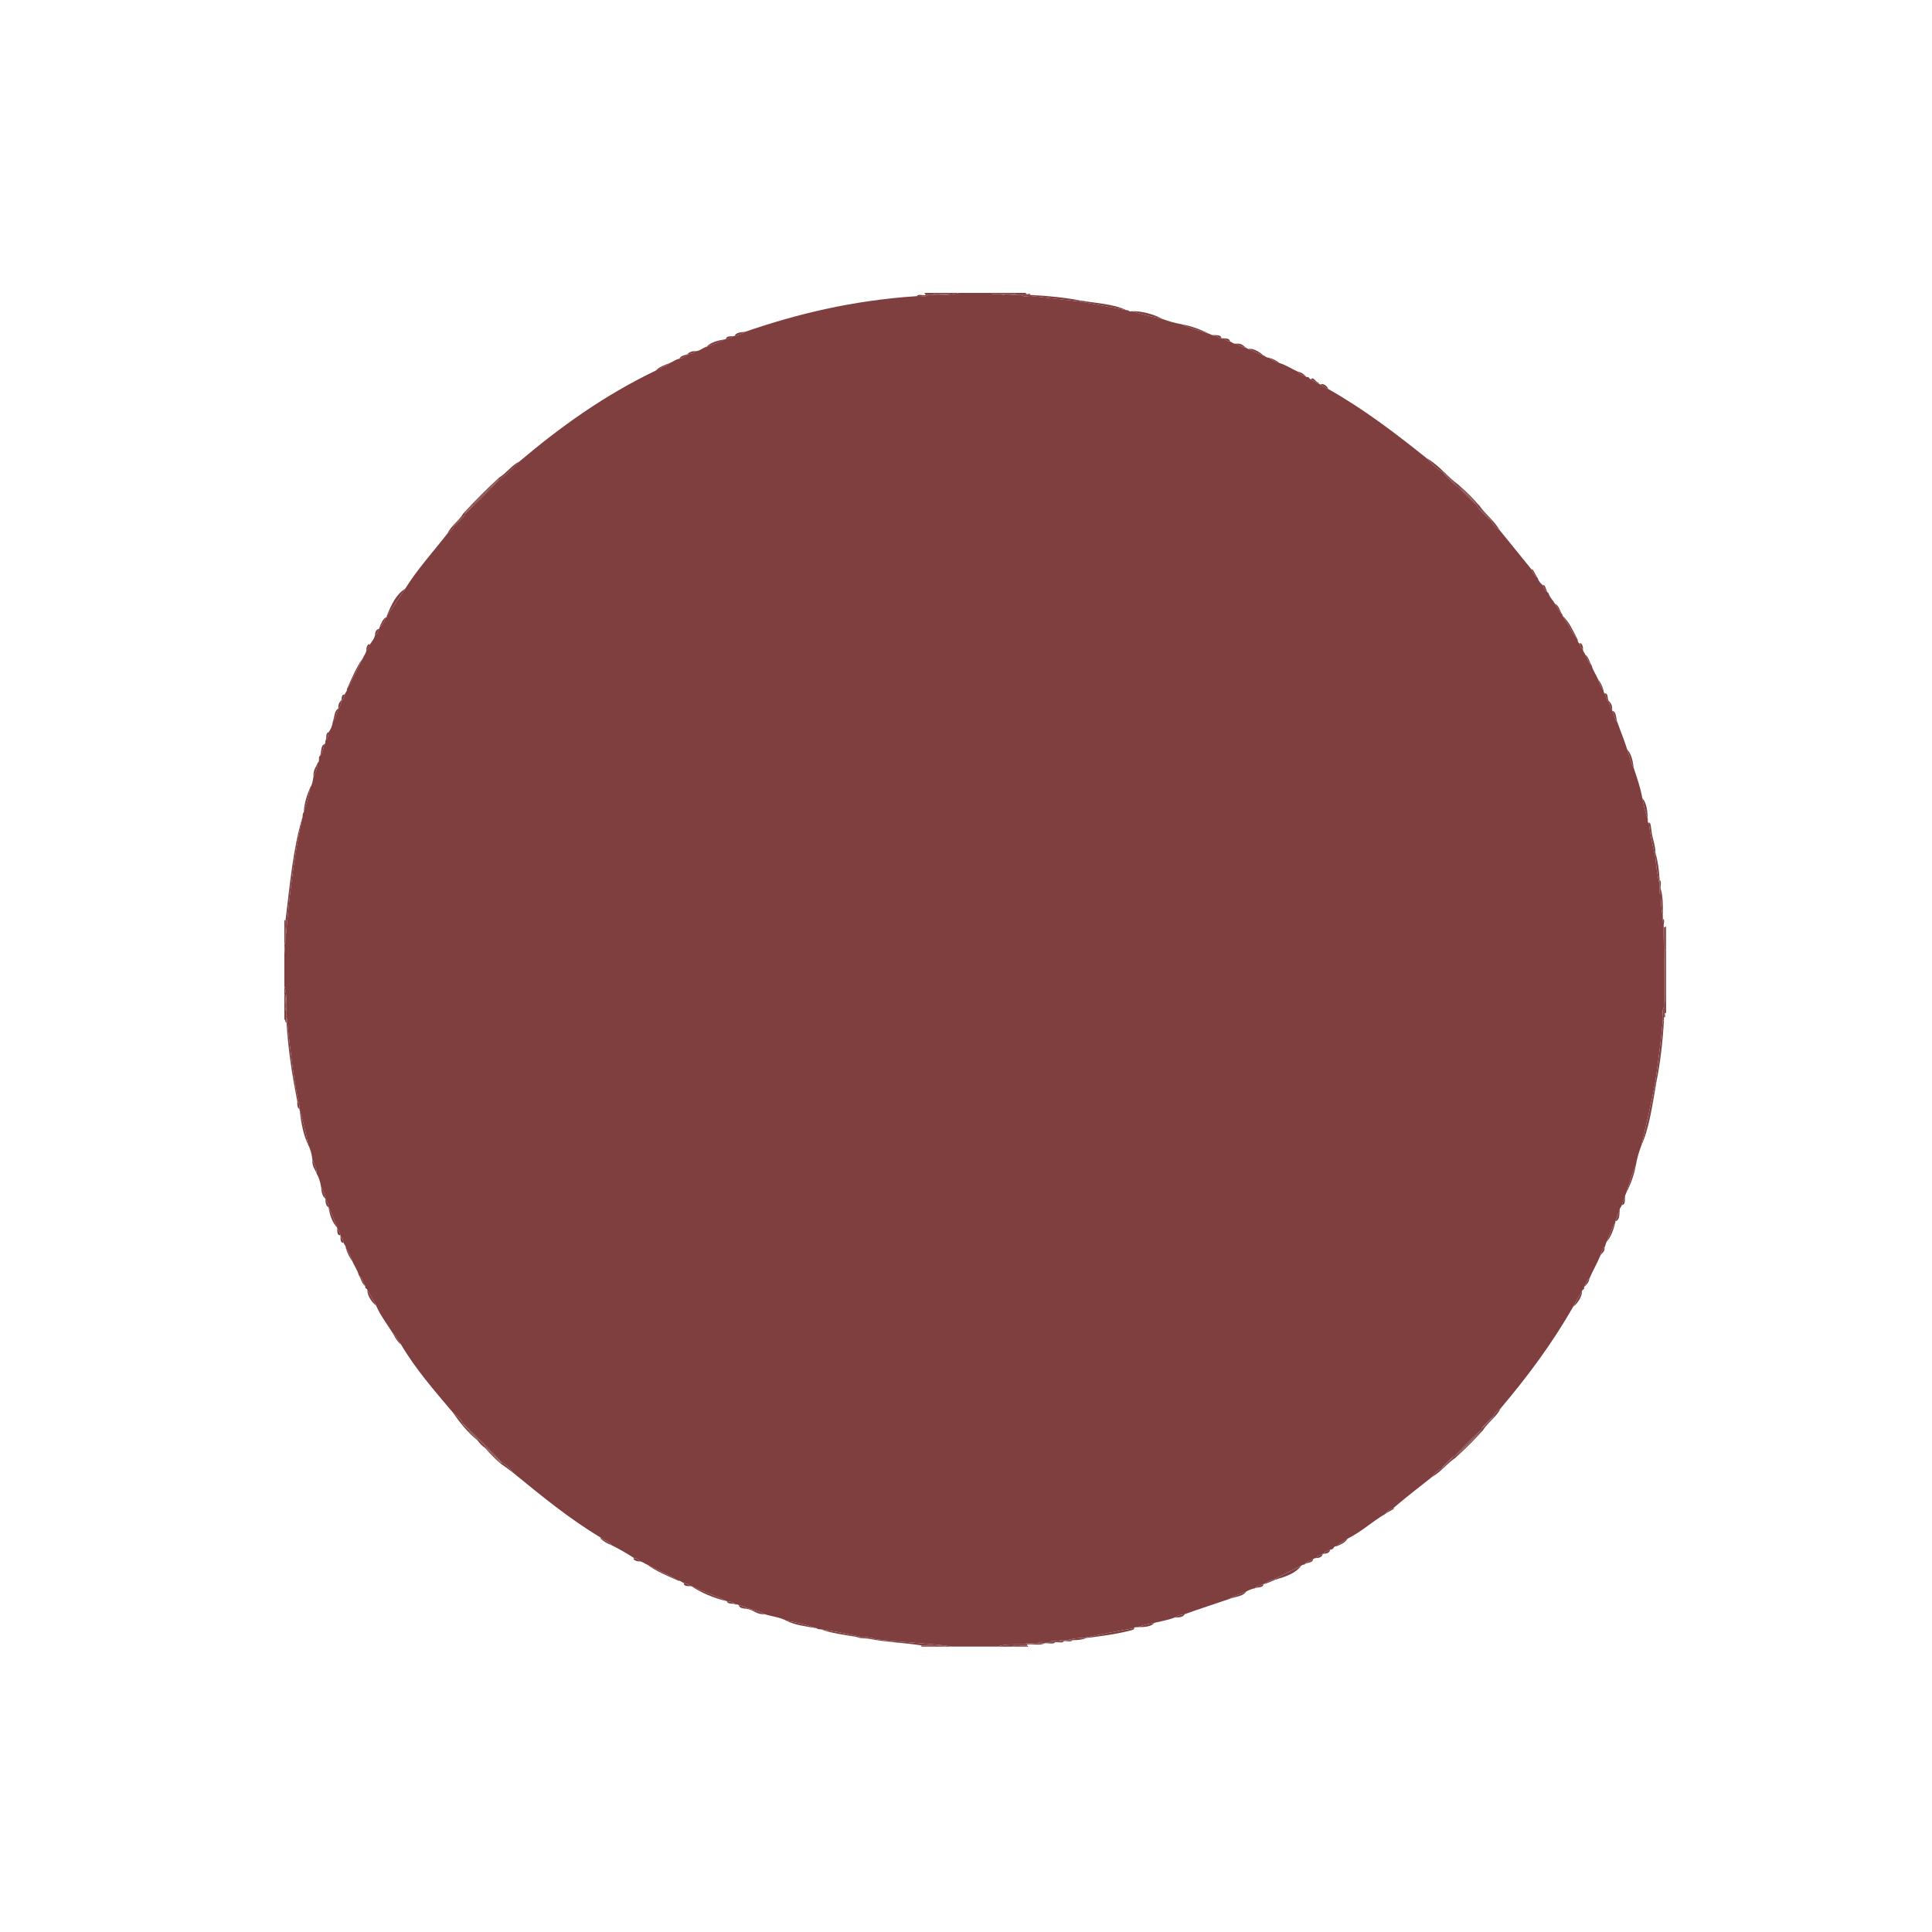 <?xml version="1.0" encoding="UTF-8" standalone="no"?>
<svg
   xmlns:dc="http://purl.org/dc/elements/1.1/"
   xmlns:cc="http://creativecommons.org/ns#"
   xmlns:rdf="http://www.w3.org/1999/02/22-rdf-syntax-ns#"
   xmlns:svg="http://www.w3.org/2000/svg"
   xmlns="http://www.w3.org/2000/svg"
   id="svg8"
   version="1.1"
   viewBox="0 0 64 64"
   height="64mm"
   width="64mm">
  <defs
     id="defs2" />
  <g
     transform="translate(0,-233)"
     id="layer1">
    <g
       style="fill:#7f3f3f;fill-opacity:1"
       transform="matrix(0.149,0,0,0.149,9.419,242.703)"
       id="g1554">
      <path
         style="fill:#7f3f3f;fill-opacity:1"
         d="m 159.36,0.24 c 1.125,0.155 2.874,-0.314 3.6,0.24 -1.124,-0.155 -2.874,0.314 -3.6,-0.24 z"
         id="path1136" />
      <path
         style="fill:#7f3f3f;fill-opacity:1"
         d="m 140.64,0.72 c 0.179,-0.542 1.346,-0.094 1.92,-0.24 0.16,0 0.32,0 0.479,0 -0.331,0.547 -1.669,0.089 -2.399,0.24 z"
         id="path1138" />
      <path
         style="fill:#7f3f3f;fill-opacity:1"
         d="m 163.92,0.48 c 0.641,0 1.279,0 1.92,0 0.16,0 0.32,0 0.479,0 0,0.08 0,0.16 0,0.24 -0.729,-0.151 -2.067,0.307 -2.399,-0.24 z"
         id="path1140" />
      <path
         style="fill:#7f3f3f;fill-opacity:1"
         d="m 306.961,146.16 c 0.08,0 0.16,0 0.238,0 0,2.88 0,5.76 0,8.641 -0.078,0 -0.16,0 -0.238,0 0,-2.881 0,-5.76 0,-8.641 z"
         id="path1142" />
      <path
         style="fill:#7f3f3f;fill-opacity:1"
         d="m 306.721,158.88 c 0,0.722 0,1.44 0,2.16 0,0.24 0,0.479 0,0.721 -0.08,0 -0.16,0 -0.24,0 0.152,-0.888 -0.311,-2.392 0.24,-2.881 z"
         id="path1144" />
      <path
         style="fill:#7f3f3f;fill-opacity:1"
         d="m 47.76,41.04 c 1.71,-1.01 2.733,-2.707 4.56,-3.6 -1.42,1.46 -2.844,2.917 -4.56,4.08 -0.865,0.495 -1.295,1.425 -2.16,1.92 0.576,-0.944 1.584,-1.456 2.16,-2.4 z"
         id="path1146" />
      <path
         style="fill:#7f3f3f;fill-opacity:1"
         d="m 39.84,48.96 c 2.54,-2.74 5.18,-5.38 7.92,-7.92 -0.576,0.944 -1.584,1.456 -2.16,2.4 -1.3,1.1 -2.5,2.3 -3.6,3.6 -0.865,0.495 -1.295,1.425 -2.16,1.92 z"
         id="path1148" />
      <path
         style="fill:#7f3f3f;fill-opacity:1"
         d="m 22.8,71.76 c 0.979,-2.381 2.002,-4.718 4.08,-6 -1.395,1.966 -2.598,4.122 -4.08,6 z"
         id="path1150" />
      <path
         style="fill:#7f3f3f;fill-opacity:1"
         d="m 144,0.48 c 0.729,-0.711 3.111,0.231 3.84,-0.48 0.72,0 1.44,0 2.16,0 -1.651,0.509 -3.817,0.502 -6,0.48 z"
         id="path1152" />
      <path
         style="fill:#7f3f3f;fill-opacity:1"
         d="m 199.44,6.96 c 2.38,0.42 4.359,1.241 6.24,2.16 -2.11,-0.69 -4.33,-1.269 -6.24,-2.16 z"
         id="path1154" />
      <path
         style="fill:#7f3f3f;fill-opacity:1"
         d="m 218.881,14.4 c 0.934,0.266 1.734,0.664 2.398,1.2 -0.932,-0.266 -1.736,-0.664 -2.398,-1.2 z"
         id="path1156" />
      <path
         style="fill:#7f3f3f;fill-opacity:1"
         d="m 225.36,17.52 c 0.898,0.142 1.396,0.683 1.92,1.2 -0.601,-0.438 -1.58,-0.499 -1.92,-1.2 z"
         id="path1158" />
      <path
         style="fill:#7f3f3f;fill-opacity:1"
         d="m 229.92,20.16 c -0.61,-0.27 -1.17,-0.59 -1.68,-0.96 0.576,-0.715 1.033,0.71 1.68,0.72 0,0.08 0,0.16 0,0.24 z"
         id="path1160" />
      <path
         style="fill:#7f3f3f;fill-opacity:1"
         d="m 232.081,21.36 c -0.61,-0.27 -1.17,-0.589 -1.681,-0.96 0.413,-0.475 1.559,0.347 1.681,0.96 z"
         id="path1162" />
      <path
         style="fill:#7f3f3f;fill-opacity:1"
         d="m 257.521,39.84 c 1.142,0.94 2.181,1.98 3.12,3.12 -1.141,-0.939 -2.182,-1.98 -3.12,-3.12 z"
         id="path1164" />
      <path
         style="fill:#7f3f3f;fill-opacity:1"
         d="m 261.12,43.2 c 1.461,1.26 2.82,2.62 4.08,4.08 -1.459,-1.259 -2.819,-2.62 -4.08,-4.08 z"
         id="path1166" />
      <path
         style="fill:#7f3f3f;fill-opacity:1"
         d="m 265.44,47.76 c 1.061,0.859 2.021,1.819 2.88,2.88 -1.06,-0.86 -2.021,-1.82 -2.88,-2.88 z"
         id="path1168" />
      <path
         style="fill:#7f3f3f;fill-opacity:1"
         d="m 278.641,63.36 c -0.605,-0.355 -0.992,-0.928 -1.2,-1.68 -0.3,-1.219 0.823,1.292 1.2,1.68 z"
         id="path1170" />
      <path
         style="fill:#7f3f3f;fill-opacity:1"
         d="m 281.042,66.72 c -0.605,-0.354 -0.992,-0.928 -1.201,-1.68 0.514,-0.499 0.641,1.426 1.201,1.68 z"
         id="path1172" />
      <path
         style="fill:#7f3f3f;fill-opacity:1"
         d="m 282.48,69.12 c 0.981,0.378 1.05,1.67 1.681,2.4 -0.819,-0.542 -1.055,-1.666 -1.681,-2.4 z"
         id="path1174" />
      <path
         style="fill:#7f3f3f;fill-opacity:1"
         d="m 284.161,71.76 c 1.518,1.363 2.354,3.406 3.359,5.28 -1.34,-1.539 -2.169,-3.59 -3.359,-5.28 z"
         id="path1176" />
      <path
         style="fill:#7f3f3f;fill-opacity:1"
         d="m 289.2,80.4 c 0.788,0.493 0.918,1.644 1.44,2.4 -0.786,-0.492 -0.915,-1.643 -1.44,-2.4 z"
         id="path1178" />
      <path
         style="fill:#7f3f3f;fill-opacity:1"
         d="m 292.081,85.92 c 0.537,0.664 0.935,1.466 1.199,2.4 -0.535,-0.664 -0.933,-1.466 -1.199,-2.4 z"
         id="path1180" />
      <path
         style="fill:#7f3f3f;fill-opacity:1"
         d="m 294.48,90.96 c -0.562,-0.399 -0.616,-1.303 -0.96,-1.92 0.959,-0.079 0.507,1.254 0.96,1.68 0,0.08 0,0.16 0,0.24 z"
         id="path1182" />
      <path
         style="fill:#7f3f3f;fill-opacity:1"
         d="m 295.2,92.64 c -0.479,-0.319 -0.533,-1.065 -0.72,-1.68 0,-0.08 0,-0.16 0,-0.24 0.427,0.453 0.791,0.969 0.72,1.92 z"
         id="path1184" />
      <path
         style="fill:#7f3f3f;fill-opacity:1"
         d="m 296.4,95.52 c -0.627,-0.653 -0.748,-1.811 -1.2,-2.64 1.045,0.236 0.797,1.764 1.2,2.64 z"
         id="path1186" />
      <path
         style="fill:#7f3f3f;fill-opacity:1"
         d="m 300.48,193.92 c -0.42,2.38 -1.239,4.359 -2.16,6.24 0.69,-2.109 1.27,-4.331 2.16,-6.24 z"
         id="path1188" />
      <path
         style="fill:#7f3f3f;fill-opacity:1"
         d="m 293.521,212.16 c 0.131,1.092 -0.655,1.266 -0.96,1.92 0.186,-0.773 0.501,-1.418 0.96,-1.92 z"
         id="path1190" />
      <path
         style="fill:#7f3f3f;fill-opacity:1"
         d="m 288.961,221.04 c 0.438,-0.603 0.498,-1.58 1.199,-1.92 -0.14,0.9 -0.682,1.398 -1.199,1.92 z"
         id="path1192" />
      <path
         style="fill:#7f3f3f;fill-opacity:1"
         d="m 286.561,225.359 c 0.602,-1.159 1.24,-2.279 1.92,-3.359 0.118,0.924 -0.949,2.729 -1.92,3.359 z"
         id="path1194" />
      <path
         style="fill:#7f3f3f;fill-opacity:1"
         d="m 266.161,252.48 c 0.779,-0.98 1.659,-1.86 2.641,-2.641 -0.781,0.981 -1.661,1.862 -2.641,2.641 z"
         id="path1196" />
      <path
         style="fill:#7f3f3f;fill-opacity:1"
         d="m 260.161,258.721 c 1.899,-2.101 3.899,-4.101 6,-6 -1.901,2.099 -3.901,4.099 -6,6 z"
         id="path1198" />
      <path
         style="fill:#7f3f3f;fill-opacity:1"
         d="m 257.28,261.359 c 0.78,-0.979 1.66,-1.859 2.641,-2.64 -0.78,0.982 -1.661,1.862 -2.641,2.64 z"
         id="path1200" />
      <path
         style="fill:#7f3f3f;fill-opacity:1"
         d="m 244.801,271.439 c 0.354,-0.604 0.928,-0.991 1.68,-1.199 1.219,-0.301 -1.293,0.822 -1.68,1.199 z"
         id="path1202" />
      <path
         style="fill:#7f3f3f;fill-opacity:1"
         d="m 234,278.641 c 0.543,-0.816 1.666,-1.054 2.399,-1.68 -0.496,0.862 -1.461,1.256 -2.399,1.68 z"
         id="path1204" />
      <path
         style="fill:#7f3f3f;fill-opacity:1"
         d="m 226.801,282.721 c 0.339,-0.701 1.318,-0.762 1.92,-1.199 -0.085,0.955 -1.439,0.641 -1.92,1.199 z"
         id="path1206" />
      <path
         style="fill:#7f3f3f;fill-opacity:1"
         d="m 217.92,287.041 c 0.588,-0.613 1.58,-0.821 2.399,-1.2 0,0.08 0,0.16 0,0.239 -0.793,0.326 -1.54,0.699 -2.399,0.961 z"
         id="path1208" />
      <path
         style="fill:#7f3f3f;fill-opacity:1"
         d="m 215.761,288.001 c 0.399,-0.562 1.304,-0.617 1.92,-0.96 -0.02,0.939 -1.3,0.619 -1.92,0.96 z"
         id="path1210" />
      <path
         style="fill:#7f3f3f;fill-opacity:1"
         d="m 158.641,300.961 c 1.527,-0.633 3.861,-0.459 6,-0.48 0.16,0 0.318,0 0.479,0 0,0.08 0,0.16 0,0.24 -1.045,0.154 -2.713,-0.312 -3.358,0.24 -1.041,0 -2.081,0 -3.121,0 z"
         id="path1212" />
      <path
         style="fill:#7f3f3f;fill-opacity:1"
         d="m 90.48,287.521 c 2.581,1.18 5.396,2.123 7.92,3.359 -3.016,-0.743 -5.658,-1.86 -7.92,-3.359 z"
         id="path1214" />
      <path
         style="fill:#7f3f3f;fill-opacity:1"
         d="m 88.8,286.801 c 0.613,0.106 1.104,0.336 1.44,0.721 -0.715,-0.006 -1.462,0.021 -1.44,-0.721 z"
         id="path1216" />
      <path
         style="fill:#7f3f3f;fill-opacity:1"
         d="m 87.6,286.32 c -2.429,-1.092 -4.931,-2.108 -6.96,-3.6 2.293,1.228 4.801,2.24 6.96,3.6 z"
         id="path1218" />
      <path
         style="fill:#7f3f3f;fill-opacity:1"
         d="m 70.32,276.721 c 0.734,0.627 1.857,0.862 2.4,1.68 -0.952,-0.327 -1.718,-0.842 -2.4,-1.438 0,-0.082 0,-0.162 0,-0.242 z"
         id="path1220" />
      <path
         style="fill:#7f3f3f;fill-opacity:1"
         d="m 48.48,260.16 c -0.786,-0.413 -1.134,-1.266 -1.92,-1.68 -1.74,-1.94 -3.58,-3.78 -5.52,-5.521 -0.332,-0.709 -1.108,-0.972 -1.44,-1.681 3.06,2.863 6.02,5.824 8.88,8.882 z"
         id="path1222" />
      <path
         style="fill:#7f3f3f;fill-opacity:1"
         d="m 25.92,233.761 c -0.9,-0.62 -1.336,-1.704 -1.92,-2.641 0.839,0.682 1.244,1.797 1.92,2.641 z"
         id="path1224" />
      <path
         style="fill:#7f3f3f;fill-opacity:1"
         d="m 18.48,221.761 c 0.68,1.08 1.32,2.2 1.92,3.359 -0.972,-0.632 -2.038,-2.434 -1.92,-3.359 z"
         id="path1226" />
      <path
         style="fill:#7f3f3f;fill-opacity:1"
         d="m 18,220.801 c -0.787,-0.492 -0.917,-1.644 -1.44,-2.4 0.787,0.494 0.917,1.643 1.44,2.4 z"
         id="path1228" />
      <path
         style="fill:#7f3f3f;fill-opacity:1"
         d="m 15.12,215.279 c -0.615,-0.823 -1.094,-1.785 -1.44,-2.879 0.615,0.827 1.094,1.788 1.44,2.879 z"
         id="path1230" />
      <path
         style="fill:#7f3f3f;fill-opacity:1"
         d="m 12.48,209.761 c 0.383,0.337 0.613,0.826 0.72,1.439 -0.742,0.023 -0.715,-0.723 -0.72,-1.439 z"
         id="path1232" />
      <path
         style="fill:#7f3f3f;fill-opacity:1"
         d="m 11.76,208.08 c 0.383,0.337 0.613,0.827 0.72,1.439 -0.742,0.024 -0.715,-0.723 -0.72,-1.439 z"
         id="path1234" />
      <path
         style="fill:#7f3f3f;fill-opacity:1"
         d="m 0,154.08 c 0.521,1.479 0.5,3.501 0.48,5.521 -0.71,-0.65 0.23,-2.953 -0.48,-3.602 0,-0.64 0,-1.278 0,-1.919 z"
         id="path1236" />
      <path
         style="fill:#7f3f3f;fill-opacity:1"
         d="m 7.92,102.96 c 0.364,-0.836 0.118,-2.282 0.96,-2.64 -0.17,1.03 -0.392,2.009 -0.96,2.64 z"
         id="path1238" />
      <path
         style="fill:#7f3f3f;fill-opacity:1"
         d="m 12.72,90.72 c -0.186,0.615 -0.24,1.36 -0.72,1.68 -0.071,-0.951 0.293,-1.467 0.72,-1.92 0,0.08 0,0.16 0,0.24 z"
         id="path1240" />
      <path
         style="fill:#7f3f3f;fill-opacity:1"
         d="m 13.44,89.28 c -0.107,0.613 -0.336,1.104 -0.72,1.439 0,-0.08 0,-0.16 0,-0.24 0.028,-0.611 0.045,-1.234 0.72,-1.199 z"
         id="path1242" />
      <path
         style="fill:#7f3f3f;fill-opacity:1"
         d="m 13.92,88.08 c 1.091,-2.429 2.109,-4.931 3.6,-6.96 -1.227,2.293 -2.239,4.801 -3.6,6.96 z"
         id="path1244" />
      <path
         style="fill:#7f3f3f;fill-opacity:1"
         d="m 21.12,74.64 c -0.348,0.452 -0.353,1.247 -0.96,1.44 0.019,-0.781 0.307,-1.293 0.96,-1.44 z"
         id="path1246" />
      <path
         style="fill:#7f3f3f;fill-opacity:1"
         d="m 21.12,74.4 c 0.432,-0.929 0.74,-1.98 1.68,-2.4 -0.626,0.734 -0.862,1.857 -1.68,2.4 z"
         id="path1248" />
      <path
         style="fill:#7f3f3f;fill-opacity:1"
         d="m 37.68,51.84 c 0.699,-0.9 1.5,-1.7 2.4,-2.4 -0.7,0.901 -1.499,1.701 -2.4,2.4 z"
         id="path1250" />
      <path
         style="fill:#7f3f3f;fill-opacity:1"
         d="m 40.08,49.2 c 0.495,-0.865 1.425,-1.295 1.92,-2.16 1.3,-1.1 2.5,-2.3 3.6,-3.6 0.865,-0.495 1.295,-1.425 2.16,-1.92 -2.46,2.66 -5.02,5.22 -7.68,7.68 z"
         id="path1252" />
      <path
         style="fill:#7f3f3f;fill-opacity:1"
         d="m 82.56,17.28 c 0.757,-0.843 1.964,-1.236 3.12,-1.68 -0.876,0.724 -2.109,1.09 -3.12,1.68 z"
         id="path1254" />
      <path
         style="fill:#7f3f3f;fill-opacity:1"
         d="m 87.84,14.64 c 0.236,-0.644 1.003,-0.757 1.68,-0.96 0.08,0 0.16,0 0.24,0 -0.502,0.458 -1.146,0.774 -1.92,0.96 z"
         id="path1256" />
      <path
         style="fill:#7f3f3f;fill-opacity:1"
         d="m 89.52,13.68 c 0.454,-0.427 0.969,-0.791 1.92,-0.72 -0.32,0.48 -1.065,0.535 -1.68,0.72 -0.08,0 -0.16,0 -0.24,0 z"
         id="path1258" />
      <path
         style="fill:#7f3f3f;fill-opacity:1"
         d="m 93.84,12 c 0.925,-0.995 2.422,-1.417 4.08,-1.68 -1.238,0.681 -2.669,1.171 -4.08,1.68 z"
         id="path1260" />
      <path
         style="fill:#7f3f3f;fill-opacity:1"
         d="m 98.16,10.32 c 0.042,-0.758 0.949,-0.65 1.68,-0.72 -0.458,0.342 -1.042,0.558 -1.68,0.72 z"
         id="path1262" />
      <path
         style="fill:#7f3f3f;fill-opacity:1"
         d="m 100.08,9.6 c 0.295,-0.825 1.41,-0.83 2.4,-0.96 -0.676,0.444 -1.497,0.743 -2.4,0.96 z"
         id="path1264" />
      <path
         style="fill:#7f3f3f;fill-opacity:1"
         d="m 265.681,47.28 c -1.62,-1.42 -3.142,-2.94 -4.562,-4.561 1.622,1.421 3.141,2.941 4.562,4.561 z"
         id="path1266" />
      <path
         style="fill:#7f3f3f;fill-opacity:1"
         d="m 253.92,36.72 c 2.822,1.577 4.629,4.172 7.199,6 1.42,1.62 2.94,3.14 4.562,4.561 1.375,1.984 3.337,3.383 4.56,5.52 -0.771,-0.587 -1.517,-1.204 -1.92,-2.16 -0.859,-1.061 -1.818,-2.021 -2.88,-2.88 -0.046,-0.194 -0.239,-0.239 -0.239,-0.479 -1.261,-1.46 -2.619,-2.82 -4.08,-4.08 -0.195,-0.046 -0.24,-0.241 -0.479,-0.24 -0.938,-1.14 -1.979,-2.18 -3.12,-3.12 -1.415,-0.83 -2.506,-1.978 -3.603,-3.122 z"
         id="path1268" />
      <path
         style="fill:#7f3f3f;fill-opacity:1"
         d="m 42,47.04 c 1.1,-1.3 2.3,-2.5 3.6,-3.6 -1.1,1.3 -2.3,2.5 -3.6,3.6 z"
         id="path1270" />
      <path
         style="fill:#7f3f3f;fill-opacity:1"
         d="m 39.84,48.96 c 0.865,-0.495 1.295,-1.425 2.16,-1.92 -0.495,0.865 -1.425,1.295 -1.92,2.16 0,0.08 0,0.16 0,0.24 -0.9,0.7 -1.701,1.5 -2.4,2.4 -0.158,0.883 -0.885,1.195 -1.44,1.68 0.893,-1.827 2.59,-2.85 3.6,-4.56 z"
         id="path1272" />
      <path
         style="fill:#7f3f3f;fill-opacity:1"
         d="M 288.721,79.2 C 288.246,79.034 288.08,78.56 288,78 c 0.247,-0.536 0.827,0.591 0.721,1.2 z"
         id="path1274" />
      <path
         style="fill:#7f3f3f;fill-opacity:1"
         d="m 18.96,78.24 c -0.08,0.56 -0.246,1.034 -0.72,1.2 -0.106,-0.608 0.473,-1.736 0.72,-1.2 z"
         id="path1276" />
      <path
         style="fill:#7f3f3f;fill-opacity:1"
         d="m 226.081,282.961 c -1.24,1.721 -3.473,2.448 -5.761,3.119 0,-0.079 0,-0.159 0,-0.239 1.921,-0.96 3.841,-1.921 5.761,-2.88 z"
         id="path1278" />
      <path
         style="fill:#7f3f3f;fill-opacity:1"
         d="m 260.4,258.961 c 1.899,-2.102 3.899,-4.102 6,-6 -1.9,2.1 -3.9,4.1 -6,6 z"
         id="path1280" />
      <path
         style="fill:#7f3f3f;fill-opacity:1"
         d="m 270.48,247.921 c -1.032,2.009 -2.899,3.181 -4.08,5.04 -2.101,1.898 -4.101,3.898 -6,6 -1.903,1.296 -3.263,3.137 -5.28,4.318 0.588,-0.771 1.205,-1.516 2.16,-1.92 0.98,-0.778 1.86,-1.658 2.641,-2.64 0.08,0 0.16,0 0.24,0 2.101,-1.899 4.101,-3.899 6,-6 0,-0.079 0,-0.159 0,-0.239 0.979,-0.779 1.859,-1.66 2.641,-2.641 0.232,-0.965 1.047,-1.35 1.678,-1.918 z"
         id="path1282" />
      <path
         style="fill:#7f3f3f;fill-opacity:1"
         d="m 42.96,255.12 c -2.177,-1.742 -3.908,-3.933 -5.52,-6.239 0.787,0.732 1.772,1.268 2.16,2.398 0.332,0.71 1.108,0.973 1.44,1.682 0.495,0.864 1.425,1.295 1.92,2.159 z"
         id="path1284" />
      <path
         style="fill:#7f3f3f;fill-opacity:1"
         d="m 44.64,256.801 c 0.786,0.413 1.134,1.266 1.92,1.68 0.414,0.787 1.266,1.135 1.68,1.92 -1.3,-1.1 -2.5,-2.299 -3.6,-3.6 z"
         id="path1286" />
      <path
         style="fill:#7f3f3f;fill-opacity:1"
         d="m 42.96,255.12 c -0.495,-0.864 -1.425,-1.295 -1.92,-2.159 1.94,1.739 3.78,3.579 5.52,5.52 -0.786,-0.414 -1.134,-1.267 -1.92,-1.68 -0.661,-0.459 -1.221,-1.02 -1.68,-1.681 z"
         id="path1288" />
      <path
         style="fill:#7f3f3f;fill-opacity:1"
         d="m 48.24,260.4 c -0.414,-0.787 -1.267,-1.135 -1.68,-1.92 0.786,0.414 1.134,1.267 1.92,1.68 1.132,0.389 1.667,1.373 2.4,2.16 -0.889,-0.631 -1.696,-1.343 -2.64,-1.92 z"
         id="path1290" />
      <path
         style="fill:#7f3f3f;fill-opacity:1"
         d="m 231.12,280.32 c 0.193,-0.607 0.988,-0.611 1.44,-0.961 -0.147,0.655 -0.659,0.942 -1.44,0.961 z"
         id="path1292" />
      <path
         style="fill:#7f3f3f;fill-opacity:1"
         d="m 229.44,281.279 c 0.191,-0.605 0.988,-0.61 1.439,-0.959 -0.146,0.655 -0.658,0.942 -1.439,0.959 z"
         id="path1294" />
      <path
         style="fill:#7f3f3f;fill-opacity:1"
         d="m 77.76,281.279 c 0.56,0.08 1.034,0.246 1.2,0.722 -0.608,0.104 -1.736,-0.474 -1.2,-0.722 z"
         id="path1296" />
      <path
         style="fill:#7f3f3f;fill-opacity:1"
         d="m 142.32,0 c 1.84,0 3.68,0 5.52,0 -0.729,0.711 -3.111,-0.231 -3.84,0.48 -0.32,0 -0.64,0 -0.96,0 -0.16,0 -0.32,0 -0.479,0 0,-0.241 -0.195,-0.286 -0.241,-0.48 z"
         id="path1298" />
      <path
         style="fill:#7f3f3f;fill-opacity:1"
         d="m 166.32,0.48 c 3.722,0.199 7.283,0.557 10.56,1.2 0,0.08 0,0.16 0,0.24 -3.506,-0.413 -7.023,-0.815 -10.56,-1.2 0,-0.08 0,-0.16 0,-0.24 z"
         id="path1300" />
      <path
         style="fill:#7f3f3f;fill-opacity:1"
         d="m 176.879,1.68 c 3.556,0.605 7.539,0.782 10.32,2.16 -3.395,-0.686 -6.867,-1.292 -10.32,-1.92 0,-0.08 0,-0.16 0,-0.24 z"
         id="path1302" />
      <path
         style="fill:#7f3f3f;fill-opacity:1"
         d="m 188.4,4.08 c 1.966,-0.124 5.067,0.691 6.72,1.68 -2.321,-0.479 -4.56,-1.039 -6.72,-1.68 z"
         id="path1304" />
      <path
         style="fill:#7f3f3f;fill-opacity:1"
         d="m 206.641,9.36 c 0.73,0.069 1.638,-0.038 1.68,0.72 -0.759,0.039 -0.802,-0.638 -1.68,-0.48 0,-0.08 0,-0.16 0,-0.24 z"
         id="path1306" />
      <path
         style="fill:#7f3f3f;fill-opacity:1"
         d="m 208.561,10.08 c 0.73,0.069 1.639,-0.038 1.68,0.72 -0.759,0.04 -0.802,-0.638 -1.68,-0.48 0,-0.08 0,-0.16 0,-0.24 z"
         id="path1308" />
      <path
         style="fill:#7f3f3f;fill-opacity:1"
         d="m 211.681,11.28 c 1.151,-0.113 1.575,0.504 2.159,0.96 -0.759,-0.281 -1.64,-0.439 -2.159,-0.96 z"
         id="path1310" />
      <path
         style="fill:#7f3f3f;fill-opacity:1"
         d="m 214.32,12.48 c 0.947,-0.3 2.647,0.707 3.36,1.44 -1.206,-0.393 -2.219,-0.981 -3.36,-1.44 z"
         id="path1312" />
      <path
         style="fill:#7f3f3f;fill-opacity:1"
         d="m 221.28,15.6 c 1.521,0.477 2.691,1.309 4.08,1.92 0.34,0.701 1.318,0.762 1.92,1.2 0.655,-0.175 0.483,0.478 0.961,0.48 0.51,0.37 1.068,0.69 1.68,0.96 0.24,-0.001 0.285,0.194 0.479,0.24 0.511,0.371 1.069,0.69 1.681,0.96 7.924,4.476 14.949,9.851 21.84,15.36 1.097,1.145 2.188,2.292 3.601,3.12 0.938,1.141 1.979,2.181 3.12,3.12 0.24,0 0.285,0.194 0.479,0.24 1.262,1.46 2.621,2.82 4.08,4.08 0,0.241 0.194,0.286 0.24,0.479 0.859,1.06 1.818,2.021 2.88,2.88 0.403,0.957 1.147,1.573 1.921,2.16 2.401,2.958 4.801,5.919 7.199,8.88 0.208,0.752 0.596,1.325 1.2,1.68 0.2,0.76 0.7,1.22 1.2,1.68 0.207,0.752 0.595,1.326 1.199,1.68 0.271,1.007 1.004,1.555 1.439,2.4 0.626,0.734 0.861,1.857 1.68,2.4 0,0.08 0,0.16 0,0.24 1.19,1.689 2.021,3.741 3.36,5.28 0.032,0.447 0.157,0.802 0.479,0.96 0.08,0.56 0.246,1.034 0.721,1.2 -0.037,0.597 0.377,0.743 0.479,1.2 0.524,0.756 0.653,1.907 1.44,2.4 0.315,1.205 0.989,2.049 1.438,3.12 0.268,0.934 0.664,1.736 1.2,2.4 -0.01,0.33 0.113,0.527 0.24,0.72 0.344,0.617 0.399,1.521 0.96,1.92 0.186,0.615 0.238,1.361 0.721,1.68 0,0.08 0,0.16 0,0.24 0.451,0.829 0.572,1.987 1.199,2.64 0.701,2.019 1.512,3.93 2.16,6 0.449,1.39 0.788,2.893 1.439,4.08 0.723,2.158 1.467,4.293 1.92,6.72 0.334,1.585 0.623,3.218 1.201,4.56 0.039,0.359 -0.086,0.886 0.238,0.96 0.311,2.65 0.857,5.062 1.439,7.44 0.195,2.205 0.486,4.314 0.961,6.24 0.148,0.651 -0.305,1.904 0.24,2.16 0.051,1.708 0.109,3.41 0.479,4.8 0,0.24 0,0.48 0,0.72 0.385,5.936 0.202,12.438 0.24,18.72 0,0.32 0,0.641 0,0.96 -0.551,0.489 -0.088,1.993 -0.24,2.881 -0.451,4.669 -1.029,9.21 -1.68,13.681 -0.916,4.846 -2.008,9.513 -3.12,14.16 -0.49,1.35 -0.935,2.744 -1.2,4.318 -0.891,1.909 -1.471,4.131 -2.16,6.24 -0.074,0.324 -0.342,0.459 -0.238,0.96 -0.344,0.458 -0.56,1.042 -0.722,1.681 -0.138,0.502 -0.595,0.686 -0.479,1.439 -0.469,0.57 -0.604,1.476 -0.959,2.16 0,0.08 0,0.16 0,0.24 -0.797,1.282 -1.326,2.832 -1.92,4.318 -0.246,0.314 -0.235,0.885 -0.48,1.2 -0.458,0.502 -0.773,1.146 -0.96,1.92 -0.729,1.75 -1.647,3.312 -2.399,5.04 -0.701,0.34 -0.762,1.318 -1.199,1.92 0.174,0.654 -0.479,0.482 -0.48,0.96 -0.68,1.08 -1.318,2.2 -1.92,3.36 -4.671,8.209 -10.18,15.582 -16.08,22.561 -0.632,0.568 -1.445,0.953 -1.68,1.92 -0.98,0.779 -1.86,1.659 -2.641,2.641 0,0.08 0,0.16 0,0.24 -2.101,1.898 -4.101,3.898 -6,6 -0.08,0 -0.16,0 -0.24,0 -0.979,0.778 -1.859,1.658 -2.641,2.639 -0.956,0.404 -1.572,1.147 -2.16,1.921 -2.895,2.306 -5.849,4.552 -8.64,6.96 -0.752,0.208 -1.325,0.595 -1.681,1.199 -2.93,1.711 -5.299,3.981 -8.399,5.521 -0.733,0.626 -1.856,0.862 -2.399,1.68 -0.851,-0.129 -0.59,0.851 -1.439,0.721 -0.452,0.349 -1.247,0.353 -1.439,0.96 -0.08,0 -0.16,0 -0.24,0 -0.451,0.349 -1.248,0.354 -1.439,0.96 -0.33,-0.01 -0.527,0.113 -0.72,0.24 -0.603,0.438 -1.581,0.498 -1.921,1.199 -0.33,-0.011 -0.526,0.113 -0.721,0.24 -1.92,0.959 -3.84,1.92 -5.76,2.88 -0.82,0.38 -1.812,0.587 -2.4,1.2 -0.078,0 -0.158,0 -0.238,0 -0.616,0.343 -1.521,0.398 -1.92,0.96 -0.756,0.125 -1.34,0.421 -1.92,0.72 -1.238,0.603 -2.776,0.904 -3.842,1.68 -3.27,1.132 -6.613,2.187 -9.84,3.361 -0.865,0.092 -1.602,0.317 -2.16,0.719 -1.373,0.547 -3.025,0.813 -4.56,1.201 -1.267,0.254 -2.579,0.461 -3.601,0.959 -0.358,0.041 -0.885,-0.086 -0.959,0.24 -3.828,0.652 -7.575,1.387 -11.28,2.16 -1.269,0.012 -2.453,0.105 -3.36,0.479 -0.574,0.146 -1.74,-0.301 -1.92,0.24 -0.65,0.148 -1.904,-0.305 -2.16,0.24 -0.808,0.15 -2.229,-0.311 -2.64,0.239 -0.888,0.153 -2.392,-0.312 -2.88,0.239 -2.139,0.021 -4.473,-0.151 -6,0.48 -3.36,0 -6.72,0 -10.08,0 -5.521,-0.799 -11.719,-0.922 -17.28,-1.682 -0.835,-0.364 -1.967,-0.434 -3.12,-0.479 -2.883,-0.638 -5.773,-1.267 -8.88,-1.681 -0.418,0.019 -0.747,-0.054 -0.96,-0.239 -2.079,-0.722 -4.32,-1.279 -6.72,-1.681 -1.329,-0.751 -3.232,-0.929 -4.8,-1.439 -1.188,-0.651 -2.69,-0.989 -4.08,-1.44 -0.533,-0.187 -0.936,-0.504 -1.68,-0.479 -0.04,-0.279 -0.379,-0.261 -0.72,-0.24 -0.407,-0.473 -1.116,-0.644 -1.92,-0.72 -2.524,-1.235 -5.34,-2.181 -7.92,-3.36 -0.08,0 -0.16,0 -0.24,0 -0.336,-0.383 -0.827,-0.612 -1.44,-0.72 -0.457,-0.104 -0.603,-0.518 -1.2,-0.479 -2.159,-1.36 -4.667,-2.372 -6.96,-3.6 -0.601,-0.199 -0.942,-0.658 -1.68,-0.721 -0.166,-0.475 -0.64,-0.641 -1.2,-0.721 -1.608,-1.032 -3.268,-2.012 -5.04,-2.881 -0.542,-0.816 -1.666,-1.053 -2.4,-1.68 -7.054,-4.227 -13.234,-9.326 -19.44,-14.4 -0.732,-0.786 -1.268,-1.771 -2.4,-2.159 -2.86,-3.06 -5.82,-6.021 -8.88,-8.88 -0.388,-1.133 -1.373,-1.668 -2.16,-2.399 -4.063,-4.817 -8.225,-9.536 -11.52,-15.12 -0.676,-0.844 -1.081,-1.959 -1.92,-2.641 -1.221,-1.979 -2.65,-3.749 -3.6,-6 -0.6,-1.159 -1.24,-2.279 -1.92,-3.359 -0.003,-0.478 -0.655,-0.306 -0.48,-0.96 -0.523,-0.757 -0.653,-1.907 -1.44,-2.399 -0.315,-1.205 -0.99,-2.051 -1.44,-3.121 -0.346,-1.094 -0.825,-2.055 -1.44,-2.879 0.037,-0.598 -0.377,-0.743 -0.48,-1.2 -0.107,-0.613 -0.337,-1.104 -0.72,-1.439 0,-0.079 0,-0.159 0,-0.239 -0.107,-0.613 -0.336,-1.104 -0.72,-1.44 0,-0.08 0,-0.16 0,-0.239 -0.622,-1.539 -1.172,-3.148 -1.92,-4.561 -0.03,-0.85 -0.394,-1.365 -0.72,-1.92 -0.099,-1.102 -0.525,-1.875 -0.96,-2.641 -0.171,-1.109 -0.485,-2.076 -0.96,-2.88 -0.073,-1.288 -0.489,-2.231 -0.96,-3.12 -0.139,-1.302 -0.456,-2.425 -0.96,-3.359 -0.5,-2.779 -1.161,-5.399 -1.92,-7.92 0.139,-0.779 -0.164,-1.116 -0.24,-1.681 -1.214,-6.065 -1.939,-12.622 -2.64,-19.2 0,-0.319 0,-0.641 0,-0.959 0.02,-2.021 0.042,-4.043 -0.48,-5.521 0,-2.319 0,-4.64 0,-6.96 0.838,-10.762 1.954,-21.246 4.08,-30.72 -0.018,-0.418 0.054,-0.747 0.24,-0.96 0.588,-1.732 1.15,-3.491 1.44,-5.52 0.474,-0.566 0.565,-1.515 0.72,-2.4 0.471,-0.889 0.888,-1.832 0.96,-3.12 0.539,-0.101 0.007,-1.273 0.48,-1.44 0.568,-0.631 0.79,-1.61 0.96,-2.64 0.28,-0.041 0.261,-0.379 0.24,-0.72 0.473,-0.407 0.644,-1.116 0.72,-1.92 0.498,-0.623 0.818,-1.422 0.96,-2.4 0.603,-0.757 0.887,-1.833 1.2,-2.88 0.48,-0.32 0.535,-1.065 0.72,-1.68 0.383,-0.336 0.613,-0.827 0.72,-1.44 0.103,-0.457 0.517,-0.603 0.48,-1.2 1.361,-2.159 2.373,-4.667 3.6,-6.96 0.199,-0.601 0.658,-0.942 0.72,-1.68 0.474,-0.166 0.64,-0.64 0.72,-1.2 0.444,-0.676 1.012,-1.228 1.2,-2.16 0.607,-0.193 0.612,-0.988 0.96,-1.44 0,-0.08 0,-0.16 0,-0.24 0.817,-0.543 1.054,-1.666 1.68,-2.4 0,-0.08 0,-0.16 0,-0.24 1.482,-1.878 2.686,-4.035 4.08,-6 2.764,-4.437 6.22,-8.18 9.36,-12.24 0.555,-0.485 1.282,-0.797 1.44,-1.68 0.9,-0.699 1.7,-1.499 2.4,-2.4 0,-0.08 0,-0.16 0,-0.24 2.66,-2.46 5.22,-5.02 7.68,-7.68 1.716,-1.164 3.14,-2.62 4.56,-4.08 9.103,-7.697 18.886,-14.714 30.24,-20.16 1.011,-0.59 2.244,-0.957 3.12,-1.68 0.755,-0.285 1.27,-0.81 2.16,-0.96 0.774,-0.186 1.418,-0.502 1.92,-0.96 0.615,-0.186 1.36,-0.24 1.68,-0.72 1.044,-0.076 1.519,-0.721 2.4,-0.96 1.411,-0.509 2.841,-0.999 4.08,-1.68 0.08,0 0.16,0 0.24,0 0.638,-0.162 1.222,-0.377 1.68,-0.72 0.08,0 0.16,0 0.24,0 0.903,-0.217 1.724,-0.516 2.4,-0.96 11.425,-3.936 23.753,-6.967 38.16,-7.92 0.729,-0.151 2.067,0.307 2.4,-0.24 0.32,0 0.64,0 0.96,0 2.182,0.022 4.348,0.029 6,-0.48 2.4,0 4.8,0 7.201,0 0.256,0.545 1.508,0.091 2.159,0.24 0.728,0.554 2.476,0.084 3.601,0.24 0.319,0 0.641,0 0.959,0 0.334,0.547 1.672,0.089 2.4,0.24 3.535,0.384 7.055,0.787 10.561,1.2 3.453,0.628 6.926,1.234 10.32,1.92 0.577,-0.098 0.521,0.438 1.199,0.24 2.159,0.641 4.398,1.201 6.721,1.68 1.351,0.49 2.746,0.935 4.319,1.2 1.909,0.891 4.13,1.47 6.24,2.16 0.323,0.075 0.458,0.341 0.96,0.24 0,0.08 0,0.16 0,0.24 0.878,-0.158 0.921,0.519 1.68,0.48 0.08,0 0.16,0 0.24,0 0,0.08 0,0.16 0,0.24 0.878,-0.158 0.921,0.52 1.68,0.48 0.502,0.138 0.686,0.595 1.44,0.48 0.519,0.521 1.399,0.679 2.159,0.96 0.24,-10e-4 0.285,0.194 0.479,0.24 1.142,0.459 2.153,1.047 3.36,1.44 0.457,0.103 0.604,0.517 1.199,0.48 0.669,0.538 1.473,0.936 2.406,1.202 z"
         id="path1314" />
      <path
         style="fill:#7f3f3f;fill-opacity:1"
         d="m 12,92.4 c -0.313,1.046 -0.598,2.123 -1.2,2.88 0.351,-1.009 0.317,-2.403 1.2,-2.88 z"
         id="path1316" />
      <path
         style="fill:#7f3f3f;fill-opacity:1"
         d="M 9.84,97.68 C 9.764,98.484 9.593,99.193 9.12,99.6 9.472,99.072 9.091,97.812 9.84,97.68 Z"
         id="path1318" />
      <path
         style="fill:#7f3f3f;fill-opacity:1"
         d="m 298.561,101.52 c 0.895,0.946 1.232,2.448 1.439,4.08 -0.651,-1.187 -0.99,-2.69 -1.439,-4.08 z"
         id="path1320" />
      <path
         style="fill:#7f3f3f;fill-opacity:1"
         d="m 7.44,104.4 c -0.072,1.288 -0.489,2.231 -0.96,3.12 -0.117,-1.477 0.608,-2.111 0.96,-3.12 z"
         id="path1322" />
      <path
         style="fill:#7f3f3f;fill-opacity:1"
         d="m 301.92,112.32 c 0.906,1.014 1.137,2.705 1.201,4.56 -0.578,-1.342 -0.867,-2.974 -1.201,-4.56 z"
         id="path1324" />
      <path
         style="fill:#7f3f3f;fill-opacity:1"
         d="m 5.76,109.92 c -0.29,2.029 -0.852,3.788 -1.44,5.52 0.122,-2.198 0.771,-3.868 1.44,-5.52 z"
         id="path1326" />
      <path
         style="fill:#7f3f3f;fill-opacity:1"
         d="m 303.36,117.84 c 0.471,-0.48 0.501,1.576 0.721,2.64 0.256,1.239 0.801,2.81 0.721,3.84 0,0.32 0,0.64 0,0.96 -0.583,-2.378 -1.132,-4.79 -1.442,-7.44 z"
         id="path1328" />
      <path
         style="fill:#7f3f3f;fill-opacity:1"
         d="m 4.08,116.4 c -2.126,9.474 -3.242,19.958 -4.08,30.72 0,-0.72 0,-1.44 0,-2.16 0.557,-1.283 0.082,-3.598 0.24,-5.28 0.989,-8.051 1.714,-16.366 3.84,-23.28 z"
         id="path1330" />
      <path
         style="fill:#7f3f3f;fill-opacity:1"
         d="m 304.801,124.32 c 0.533,1.867 0.846,3.954 0.959,6.24 0,0.32 0,0.64 0,0.96 -0.475,-1.925 -0.764,-4.035 -0.959,-6.24 0,-0.32 0,-0.64 0,-0.96 z"
         id="path1332" />
      <path
         style="fill:#7f3f3f;fill-opacity:1"
         d="m 305.76,131.521 c 0,-0.32 0,-0.64 0,-0.96 0.541,0.179 0.095,1.346 0.24,1.92 0,0.4 0,0.8 0,1.2 -0.544,-0.256 -0.091,-1.51 -0.24,-2.16 z"
         id="path1334" />
      <path
         style="fill:#7f3f3f;fill-opacity:1"
         d="m 306,132.48 c 0.508,1.651 0.502,3.818 0.479,6 -0.369,-1.391 -0.429,-3.092 -0.479,-4.8 0,-0.4 0,-0.8 0,-1.2 z"
         id="path1336" />
      <path
         style="fill:#7f3f3f;fill-opacity:1"
         d="m 0.24,139.68 c -0.158,1.682 0.317,3.997 -0.24,5.28 0,-1.84 0,-3.68 0,-5.52 0.146,0.014 0.284,0.036 0.24,0.24 z"
         id="path1338" />
      <path
         style="fill:#7f3f3f;fill-opacity:1"
         d="m 307.2,140.88 c 0,1.76 0,3.52 0,5.28 -0.078,0 -0.158,0 -0.238,0 0,-1.68 0,-3.36 0,-5.04 0.013,-0.146 0.035,-0.284 0.238,-0.24 z"
         id="path1340" />
      <path
         style="fill:#7f3f3f;fill-opacity:1"
         d="m 306.721,161.761 c -0.283,4.837 -0.817,9.423 -1.68,13.681 -0.08,0 -0.16,0 -0.24,0 0.648,-4.471 1.229,-9.012 1.68,-13.681 0.08,0 0.16,0 0.24,0 z"
         id="path1342" />
      <path
         style="fill:#7f3f3f;fill-opacity:1"
         d="m 0.48,160.561 c 0.701,6.578 1.426,13.135 2.64,19.2 -0.08,0 -0.16,0 -0.24,0 -1.081,-5.56 -2.007,-11.272 -2.4,-17.521 0,-0.558 0,-1.12 0,-1.679 z"
         id="path1344" />
      <path
         style="fill:#7f3f3f;fill-opacity:1"
         d="m 305.042,175.439 c -0.875,4.965 -1.547,10.136 -3.36,14.16 1.112,-4.646 2.204,-9.313 3.12,-14.16 0.079,0 0.159,0 0.24,0 z"
         id="path1346" />
      <path
         style="fill:#7f3f3f;fill-opacity:1"
         d="m 3.36,181.439 c -0.488,-0.23 -0.518,-0.922 -0.48,-1.68 0.08,0 0.16,0 0.24,0 0.076,0.565 0.379,0.902 0.24,1.68 z"
         id="path1348" />
      <path
         style="fill:#7f3f3f;fill-opacity:1"
         d="m 5.28,189.359 c -1.084,-2.194 -1.553,-5.006 -1.92,-7.92 0.759,2.522 1.419,5.142 1.92,7.92 z"
         id="path1350" />
      <path
         style="fill:#7f3f3f;fill-opacity:1"
         d="m 7.2,195.841 c -0.352,-1.009 -1.078,-1.644 -0.96,-3.12 0.471,0.888 0.887,1.832 0.96,3.12 z"
         id="path1352" />
      <path
         style="fill:#7f3f3f;fill-opacity:1"
         d="m 9.12,201.359 c -0.689,-0.51 -0.863,-1.536 -0.96,-2.639 0.435,0.764 0.861,1.54 0.96,2.639 z"
         id="path1354" />
      <path
         style="fill:#7f3f3f;fill-opacity:1"
         d="m 298.081,201.12 c -0.068,0.731 0.039,1.639 -0.721,1.681 0.162,-0.639 0.378,-1.223 0.721,-1.681 z"
         id="path1356" />
      <path
         style="fill:#7f3f3f;fill-opacity:1"
         d="m 9.84,203.279 c -0.608,-0.271 -0.696,-1.062 -0.72,-1.92 0.326,0.556 0.69,1.073 0.72,1.92 z"
         id="path1358" />
      <path
         style="fill:#7f3f3f;fill-opacity:1"
         d="m 11.76,207.841 c -1.042,-1.118 -1.642,-2.679 -1.92,-4.562 0.748,1.412 1.299,3.023 1.92,4.562 z"
         id="path1360" />
      <path
         style="fill:#7f3f3f;fill-opacity:1"
         d="m 296.881,204.24 c -0.1,0.941 -0.094,1.986 -0.961,2.16 0.355,-0.684 0.493,-1.588 0.961,-2.16 z"
         id="path1362" />
      <path
         style="fill:#7f3f3f;fill-opacity:1"
         d="m 295.92,206.641 c -0.414,1.668 -0.967,3.193 -1.92,4.319 0.595,-1.485 1.124,-3.036 1.92,-4.319 z"
         id="path1364" />
      <path
         style="fill:#7f3f3f;fill-opacity:1"
         d="m 213.84,288.721 c -0.703,1.137 -2.551,1.129 -3.84,1.68 1.064,-0.776 2.603,-1.079 3.84,-1.68 z"
         id="path1366" />
      <path
         style="fill:#7f3f3f;fill-opacity:1"
         d="m 98.4,290.881 c 0.804,0.076 1.513,0.247 1.92,0.721 -0.528,-0.353 -1.788,0.027 -1.92,-0.721 z"
         id="path1368" />
      <path
         style="fill:#7f3f3f;fill-opacity:1"
         d="m 101.04,291.841 c 0.744,-0.024 1.147,0.293 1.68,0.479 0,0.08 0,0.16 0,0.24 -0.715,-0.083 -1.461,-0.138 -1.68,-0.719 z"
         id="path1370" />
      <path
         style="fill:#7f3f3f;fill-opacity:1"
         d="m 102.72,292.32 c 1.39,0.449 2.892,0.787 4.08,1.439 -1.872,0.111 -2.483,-1.037 -4.08,-1.199 0,-0.08 0,-0.16 0,-0.24 z"
         id="path1372" />
      <path
         style="fill:#7f3f3f;fill-opacity:1"
         d="m 200.161,293.761 c -0.31,0.651 -1.193,0.728 -2.16,0.72 0.558,-0.402 1.292,-0.627 2.16,-0.72 z"
         id="path1374" />
      <path
         style="fill:#7f3f3f;fill-opacity:1"
         d="m 111.6,295.2 c 2.4,0.399 4.642,0.959 6.72,1.681 -2.382,-0.418 -4.88,-0.721 -6.72,-1.681 z"
         id="path1376" />
      <path
         style="fill:#7f3f3f;fill-opacity:1"
         d="m 193.44,295.682 c -0.689,0.83 -2.091,0.948 -3.6,0.959 1.021,-0.498 2.334,-0.705 3.6,-0.959 z"
         id="path1378" />
      <path
         style="fill:#7f3f3f;fill-opacity:1"
         d="m 119.28,297.12 c 3.107,0.414 5.997,1.043 8.88,1.681 -0.32,0 -0.64,0 -0.96,0 -2.728,-0.472 -5.587,-0.813 -7.92,-1.681 z"
         id="path1380" />
      <path
         style="fill:#7f3f3f;fill-opacity:1"
         d="m 188.881,296.881 c 0.404,0.303 -1.012,0.562 -1.682,0.721 -2.936,0.694 -6.199,1.103 -8.88,1.439 -0.239,0 -0.479,0 -0.72,0 3.707,-0.773 7.454,-1.508 11.282,-2.16 z"
         id="path1382" />
      <path
         style="fill:#7f3f3f;fill-opacity:1"
         d="m 127.2,298.801 c 0.32,0 0.64,0 0.96,0 1.153,0.047 2.285,0.114 3.12,0.479 -0.32,0 -0.64,0 -0.96,0 -0.943,-0.257 -2.348,-0.051 -3.12,-0.479 z"
         id="path1384" />
      <path
         style="fill:#7f3f3f;fill-opacity:1"
         d="m 130.32,299.279 c 0.32,0 0.64,0 0.96,0 5.562,0.76 11.759,0.883 17.28,1.682 -0.56,0 -1.12,0 -1.68,0 -1.204,-0.557 -3.438,-0.083 -5.04,-0.24 -3.733,-0.587 -7.904,-0.737 -11.52,-1.442 z"
         id="path1386" />
      <path
         style="fill:#7f3f3f;fill-opacity:1"
         d="m 178.32,299.041 c -0.813,0.386 -1.907,0.491 -3.12,0.479 -0.318,0 -0.64,0 -0.959,0 0.906,-0.373 2.092,-0.468 3.359,-0.479 0.24,0 0.481,0 0.72,0 z"
         id="path1388" />
      <path
         style="fill:#7f3f3f;fill-opacity:1"
         d="m 174.241,299.521 c 0.319,0 0.641,0 0.959,0 -0.179,0.541 -1.346,0.094 -1.92,0.239 -0.32,0 -0.64,0 -0.96,0 0.179,-0.539 1.347,-0.093 1.921,-0.239 z"
         id="path1390" />
      <path
         style="fill:#7f3f3f;fill-opacity:1"
         d="m 172.32,299.761 c 0.32,0 0.64,0 0.96,0 -0.179,0.541 -1.346,0.095 -1.92,0.24 -0.4,0 -0.8,0 -1.199,0 0.256,-0.545 1.507,-0.092 2.159,-0.24 z"
         id="path1392" />
      <path
         style="fill:#7f3f3f;fill-opacity:1"
         d="m 170.161,300.001 c 0.399,0 0.799,0 1.199,0 -0.333,0.547 -1.671,0.089 -2.4,0.239 -0.479,0 -0.959,0 -1.438,0 0.409,-0.549 1.831,-0.088 2.639,-0.239 z"
         id="path1394" />
      <path
         style="fill:#7f3f3f;fill-opacity:1"
         d="m 167.521,300.24 c 0.479,0 0.96,0 1.438,0 -0.805,0.555 -2.635,0.084 -3.84,0.24 -0.16,0 -0.318,0 -0.479,0 0.489,-0.55 1.993,-0.085 2.881,-0.24 z"
         id="path1396" />
      <path
         style="fill:#7f3f3f;fill-opacity:1"
         d="m 141.84,300.721 c 1.603,0.157 3.836,-0.316 5.04,0.24 -1.76,0 -3.52,0 -5.28,0 0.014,-0.147 0.036,-0.284 0.24,-0.24 z"
         id="path1398" />
      <path
         style="fill:#7f3f3f;fill-opacity:1"
         d="m 157.2,0 c 2.562,0 5.12,0 7.68,0 -0.17,0.652 1.133,-0.172 0.961,0.48 -0.641,0 -1.279,0 -1.92,0 -0.319,0 -0.641,0 -0.961,0 -0.726,-0.554 -2.475,-0.084 -3.6,-0.24 C 158.709,0.091 157.456,0.545 157.2,0 Z"
         id="path1400" />
      <path
         style="fill:#7f3f3f;fill-opacity:1"
         d="m 307.2,154.801 c 0,1.76 0,3.52 0,5.279 -0.65,-0.172 0.172,1.132 -0.479,0.96 0,-0.72 0,-1.438 0,-2.16 0,-0.319 0,-0.64 0,-0.96 0.553,-0.566 0.086,-2.152 0.24,-3.119 0.079,0 0.161,0 0.239,0 z"
         id="path1402" />
      <path
         style="fill:#7f3f3f;fill-opacity:1"
         d="m 0,156 c 0.71,0.648 -0.23,2.951 0.48,3.602 0,0.318 0,0.64 0,0.959 0,0.561 0,1.121 0,1.681 C 0.084,162.237 0.346,161.576 0,161.522 0,159.682 0,157.84 0,156 Z"
         id="path1404" />
      <path
         style="fill:#7f3f3f;fill-opacity:1"
         d="m 161.761,300.961 c 0.646,-0.554 2.313,-0.086 3.358,-0.24 0.146,0.014 0.284,0.036 0.24,0.24 -1.198,0 -2.4,0 -3.598,0 z"
         id="path1406" />
      <path
         style="fill:#7f3f3f;fill-opacity:1"
         d="m 306.961,141.12 c 0,1.68 0,3.36 0,5.04 0,2.88 0,5.76 0,8.641 -0.154,0.967 0.312,2.553 -0.24,3.119 -0.038,-6.281 0.145,-12.784 -0.24,-18.72 0.693,0.107 -0.213,1.814 0.48,1.92 z"
         id="path1408" />
    </g>
  </g>
</svg>
